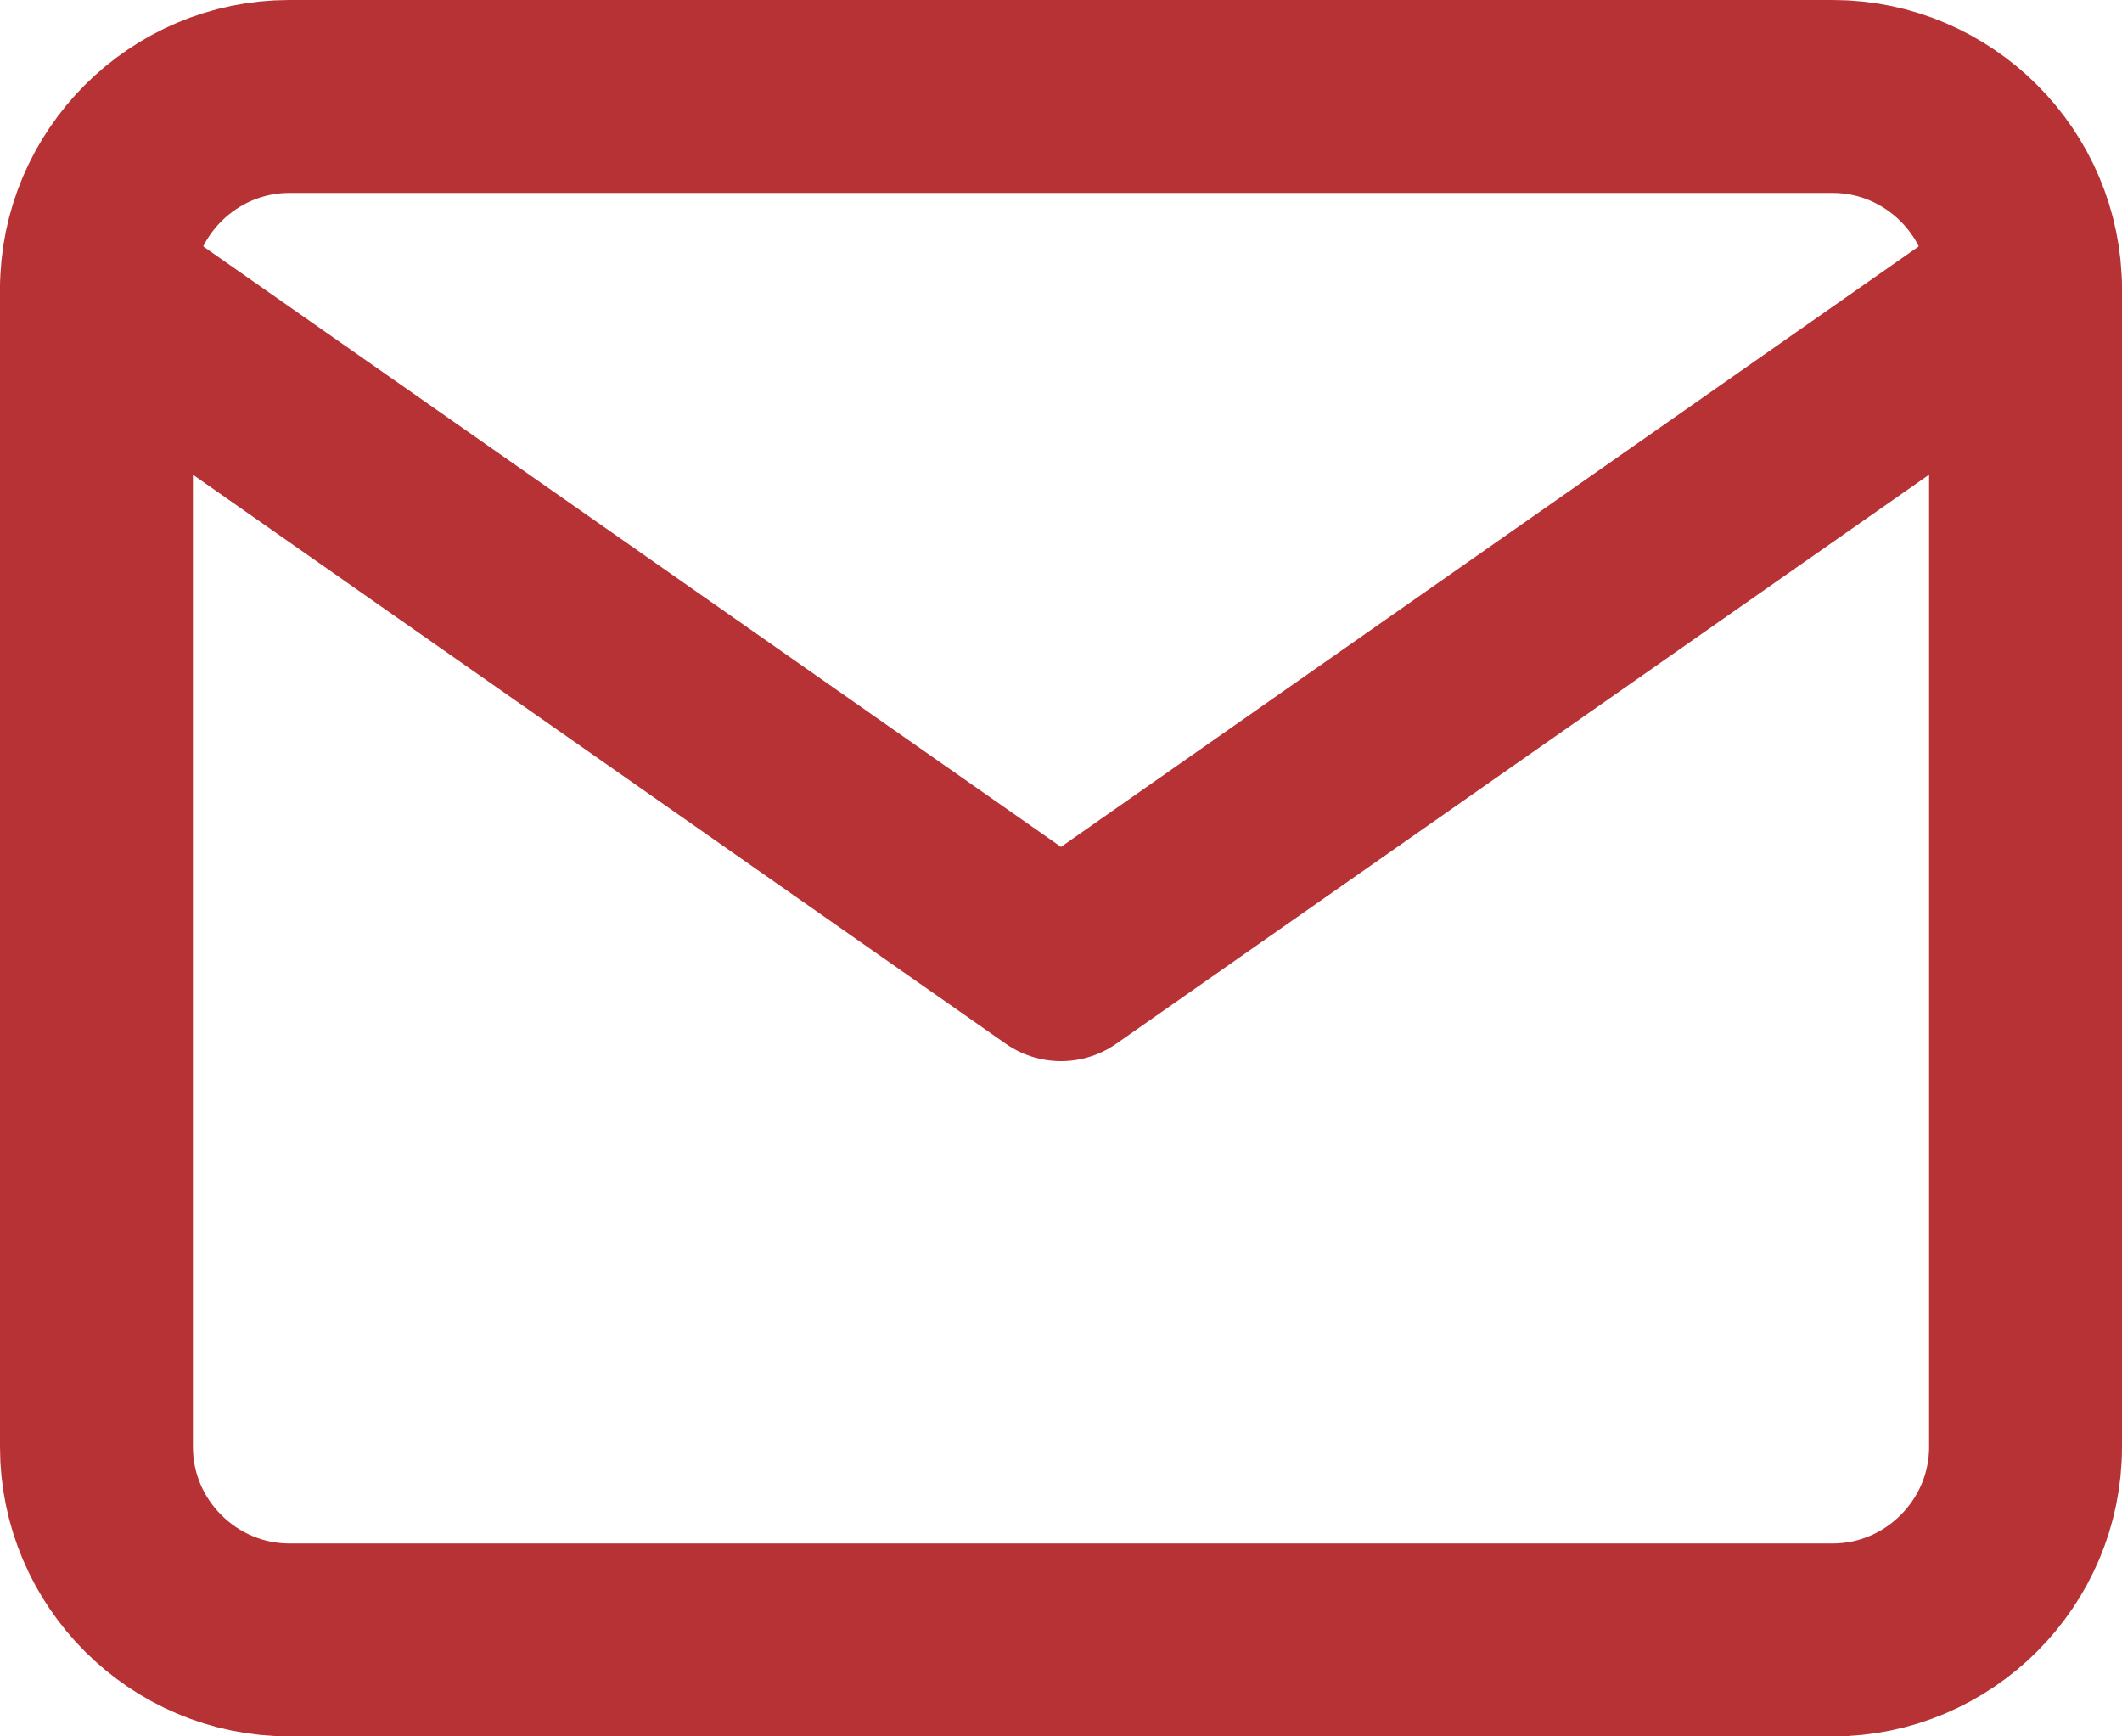 <svg width="22" height="18" viewBox="0 0 22 18" fill="none" xmlns="http://www.w3.org/2000/svg">
<path d="M3 1H19C20.1 1 21 1.9 21 3V15C21 16.1 20.1 17 19 17H3C1.9 17 1 16.1 1 15V3C1 1.9 1.9 1 3 1Z" stroke="#B73235" stroke-width="2" stroke-linecap="round" stroke-linejoin="round"/>
<path d="M21 3L11 10L1 3" stroke="#B73235" stroke-width="2" stroke-linecap="round" stroke-linejoin="round"/>
</svg>
